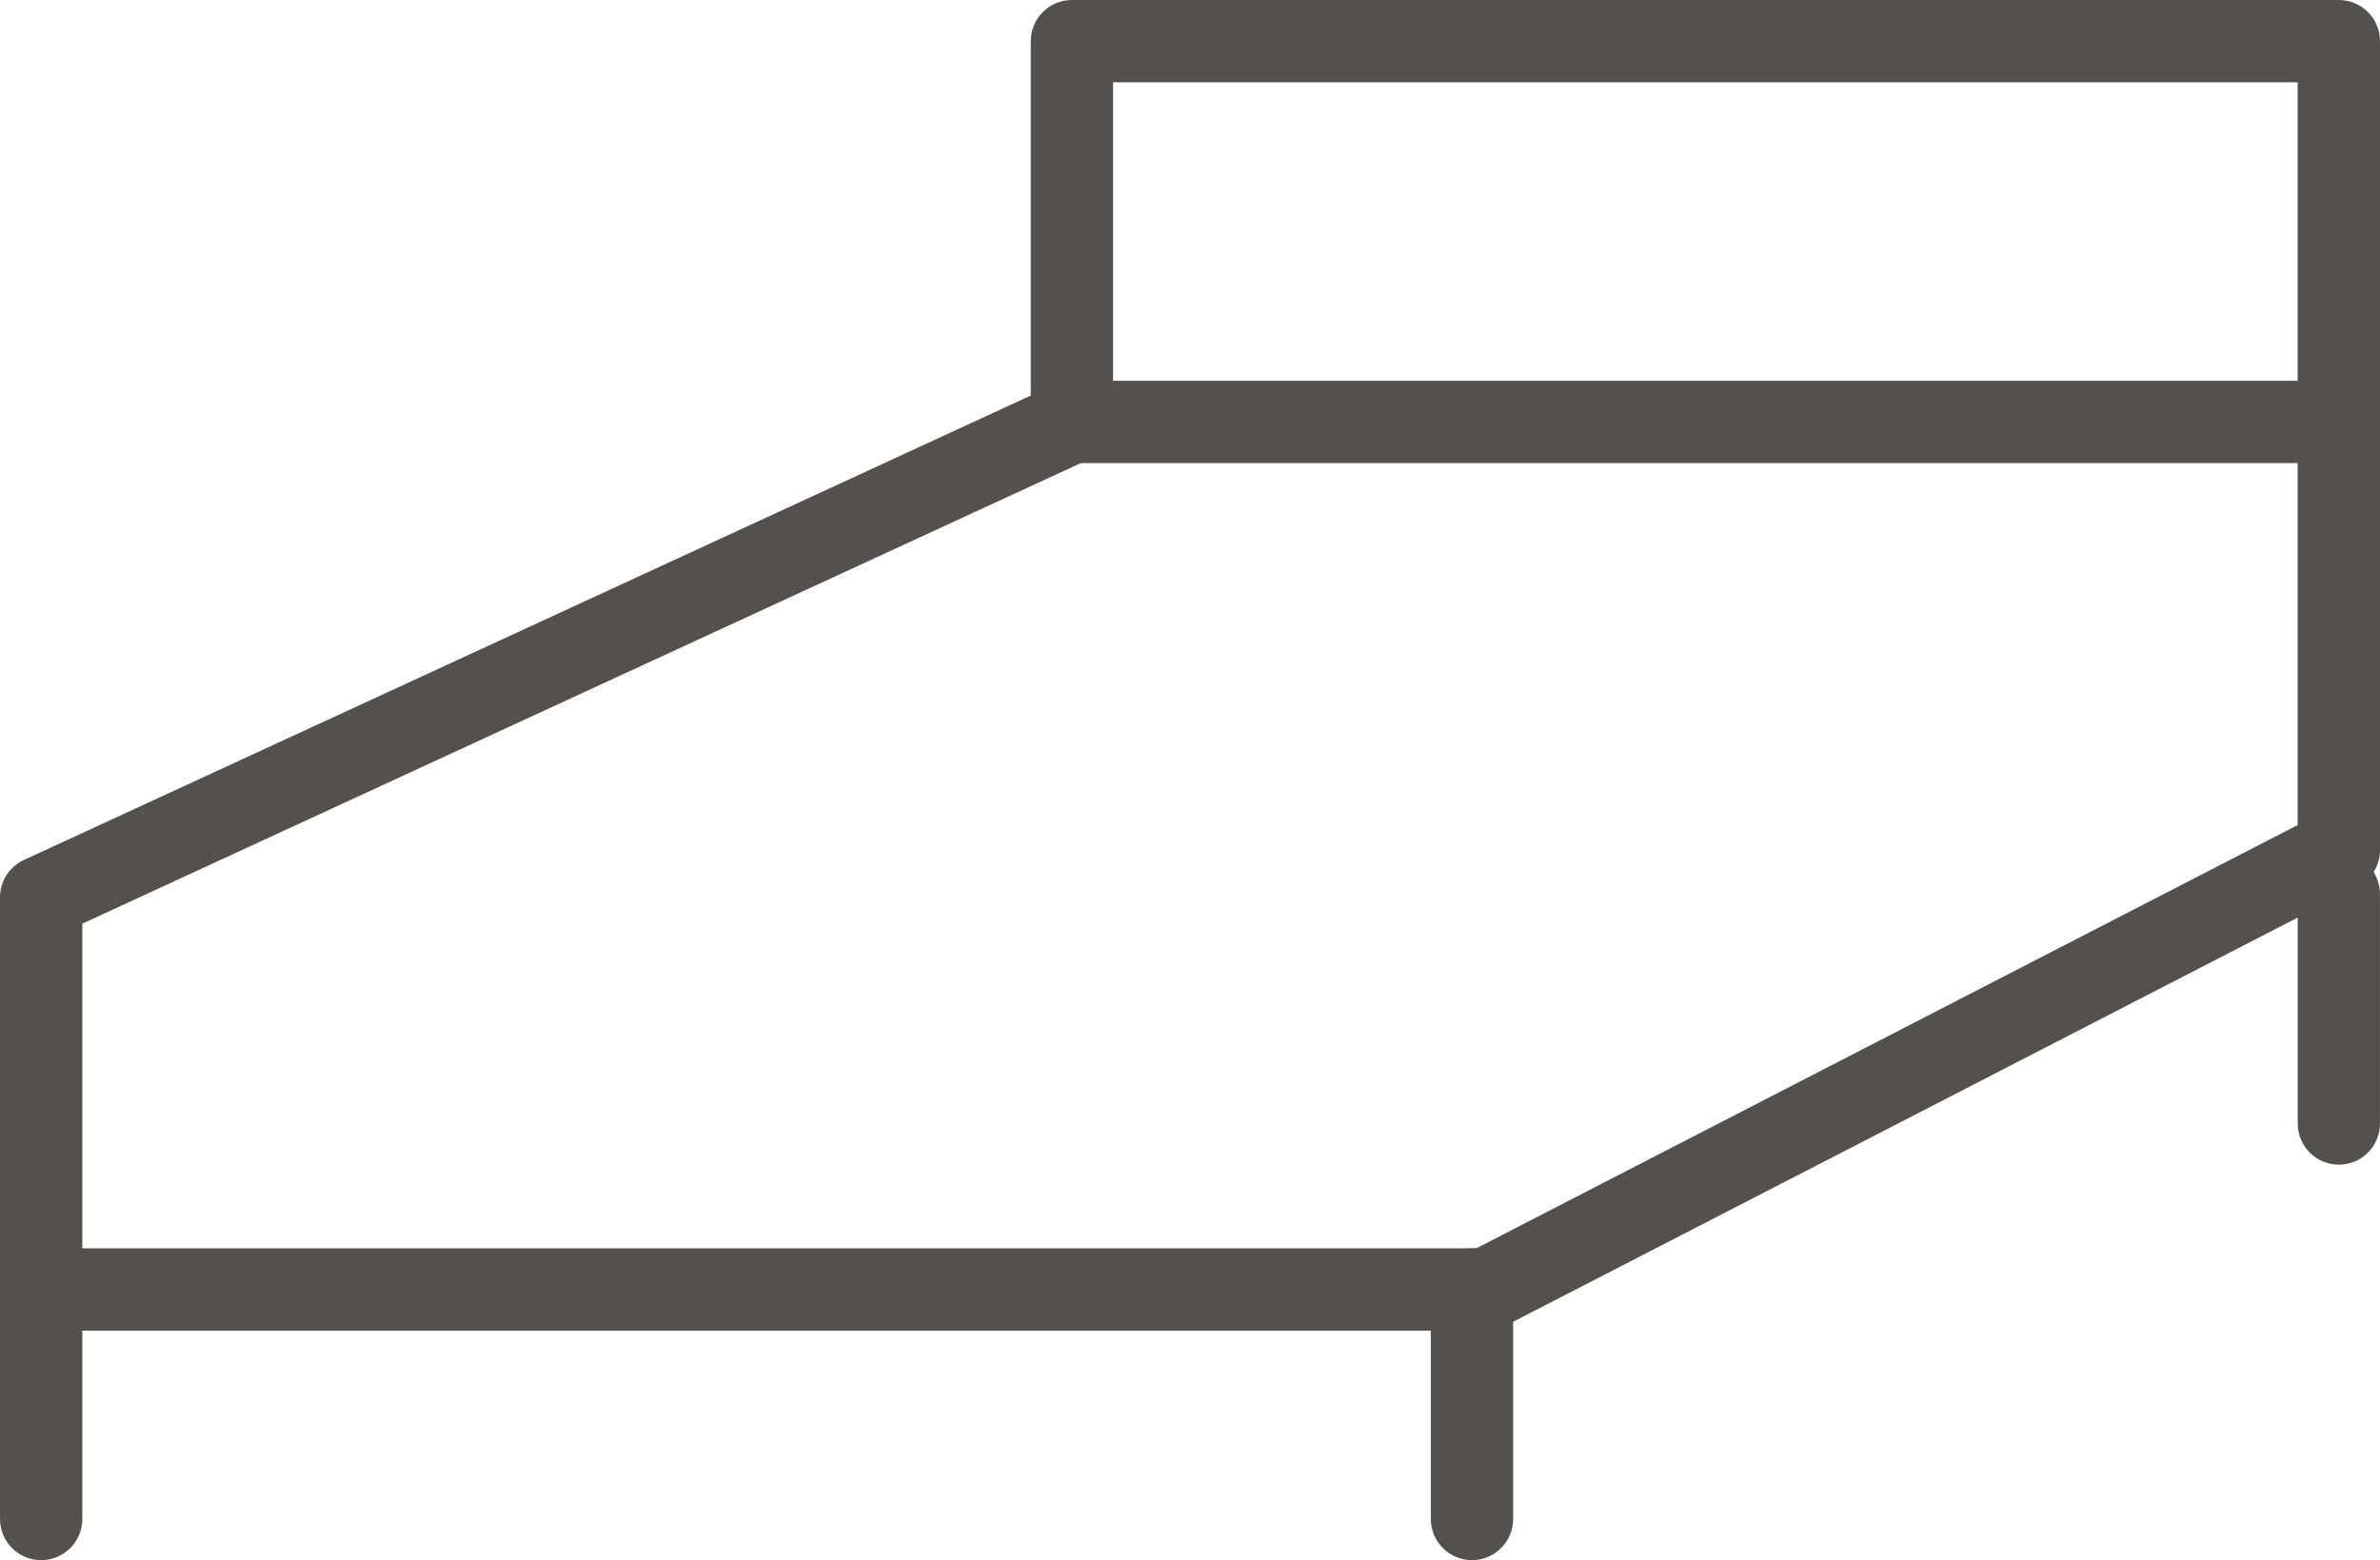 <?xml version="1.0" encoding="utf-8"?>
<!-- Generator: Adobe Illustrator 16.2.1, SVG Export Plug-In . SVG Version: 6.00 Build 0)  -->
<!DOCTYPE svg PUBLIC "-//W3C//DTD SVG 1.1//EN" "http://www.w3.org/Graphics/SVG/1.1/DTD/svg11.dtd">
<svg version="1.1" id="Layer_1" xmlns="http://www.w3.org/2000/svg" xmlns:xlink="http://www.w3.org/1999/xlink" x="0px" y="0px"
	 width="71.548px" height="46.911px" viewBox="0 0 71.548 46.911" enable-background="new 0 0 71.548 46.911" xml:space="preserve">
<g>
	<path fill="#54504B" d="M70.311,13.924H32.224c-0.683,0-1.237-0.553-1.237-1.237s0.555-1.237,1.237-1.237h38.087
		c0.682,0,1.236,0.553,1.236,1.237S70.992,13.924,70.311,13.924"/>
	<path fill="#54504B" d="M44.676,40.011c-0.449,0-0.88-0.244-1.104-0.669c-0.308-0.61-0.071-1.356,0.539-1.668l24.961-12.866V2.475
		H33.461v10.212c0,0.684-0.557,1.238-1.237,1.238c-0.682,0-1.237-0.555-1.237-1.238V1.237C30.986,0.554,31.542,0,32.224,0h38.087
		c0.682,0,1.237,0.554,1.237,1.237v24.324c0,0.464-0.261,0.887-0.672,1.1L45.24,39.872C45.062,39.968,44.869,40.011,44.676,40.011"
		/>
	<path fill="#54504B" d="M1.237,46.911C0.555,46.911,0,46.358,0,45.673V26.981c0-0.484,0.28-0.921,0.721-1.124l30.985-14.295
		c0.604-0.29,1.353-0.02,1.638,0.606c0.291,0.619,0.021,1.354-0.604,1.642L2.475,27.773v17.899
		C2.475,46.358,1.92,46.911,1.237,46.911"/>
	<path fill="#54504B" d="M44.676,40.011H1.238C0.556,40.011,0,39.458,0,38.773c0-0.684,0.556-1.238,1.238-1.238h43.438
		c0.682,0,1.236,0.555,1.236,1.238C45.912,39.458,45.357,40.011,44.676,40.011"/>
	<path fill="#54504B" d="M44.25,46.911c-0.682,0-1.236-0.553-1.236-1.238v-6.899c0-0.685,0.555-1.237,1.236-1.237
		s1.238,0.553,1.238,1.237v6.899C45.488,46.358,44.932,46.911,44.25,46.911"/>
	<path fill="#54504B" d="M70.311,35.02c-0.682,0-1.236-0.553-1.236-1.238v-6.899c0-0.685,0.555-1.237,1.236-1.237
		s1.236,0.553,1.236,1.237v6.899C71.547,34.467,70.992,35.02,70.311,35.02"/>
</g>
</svg>
